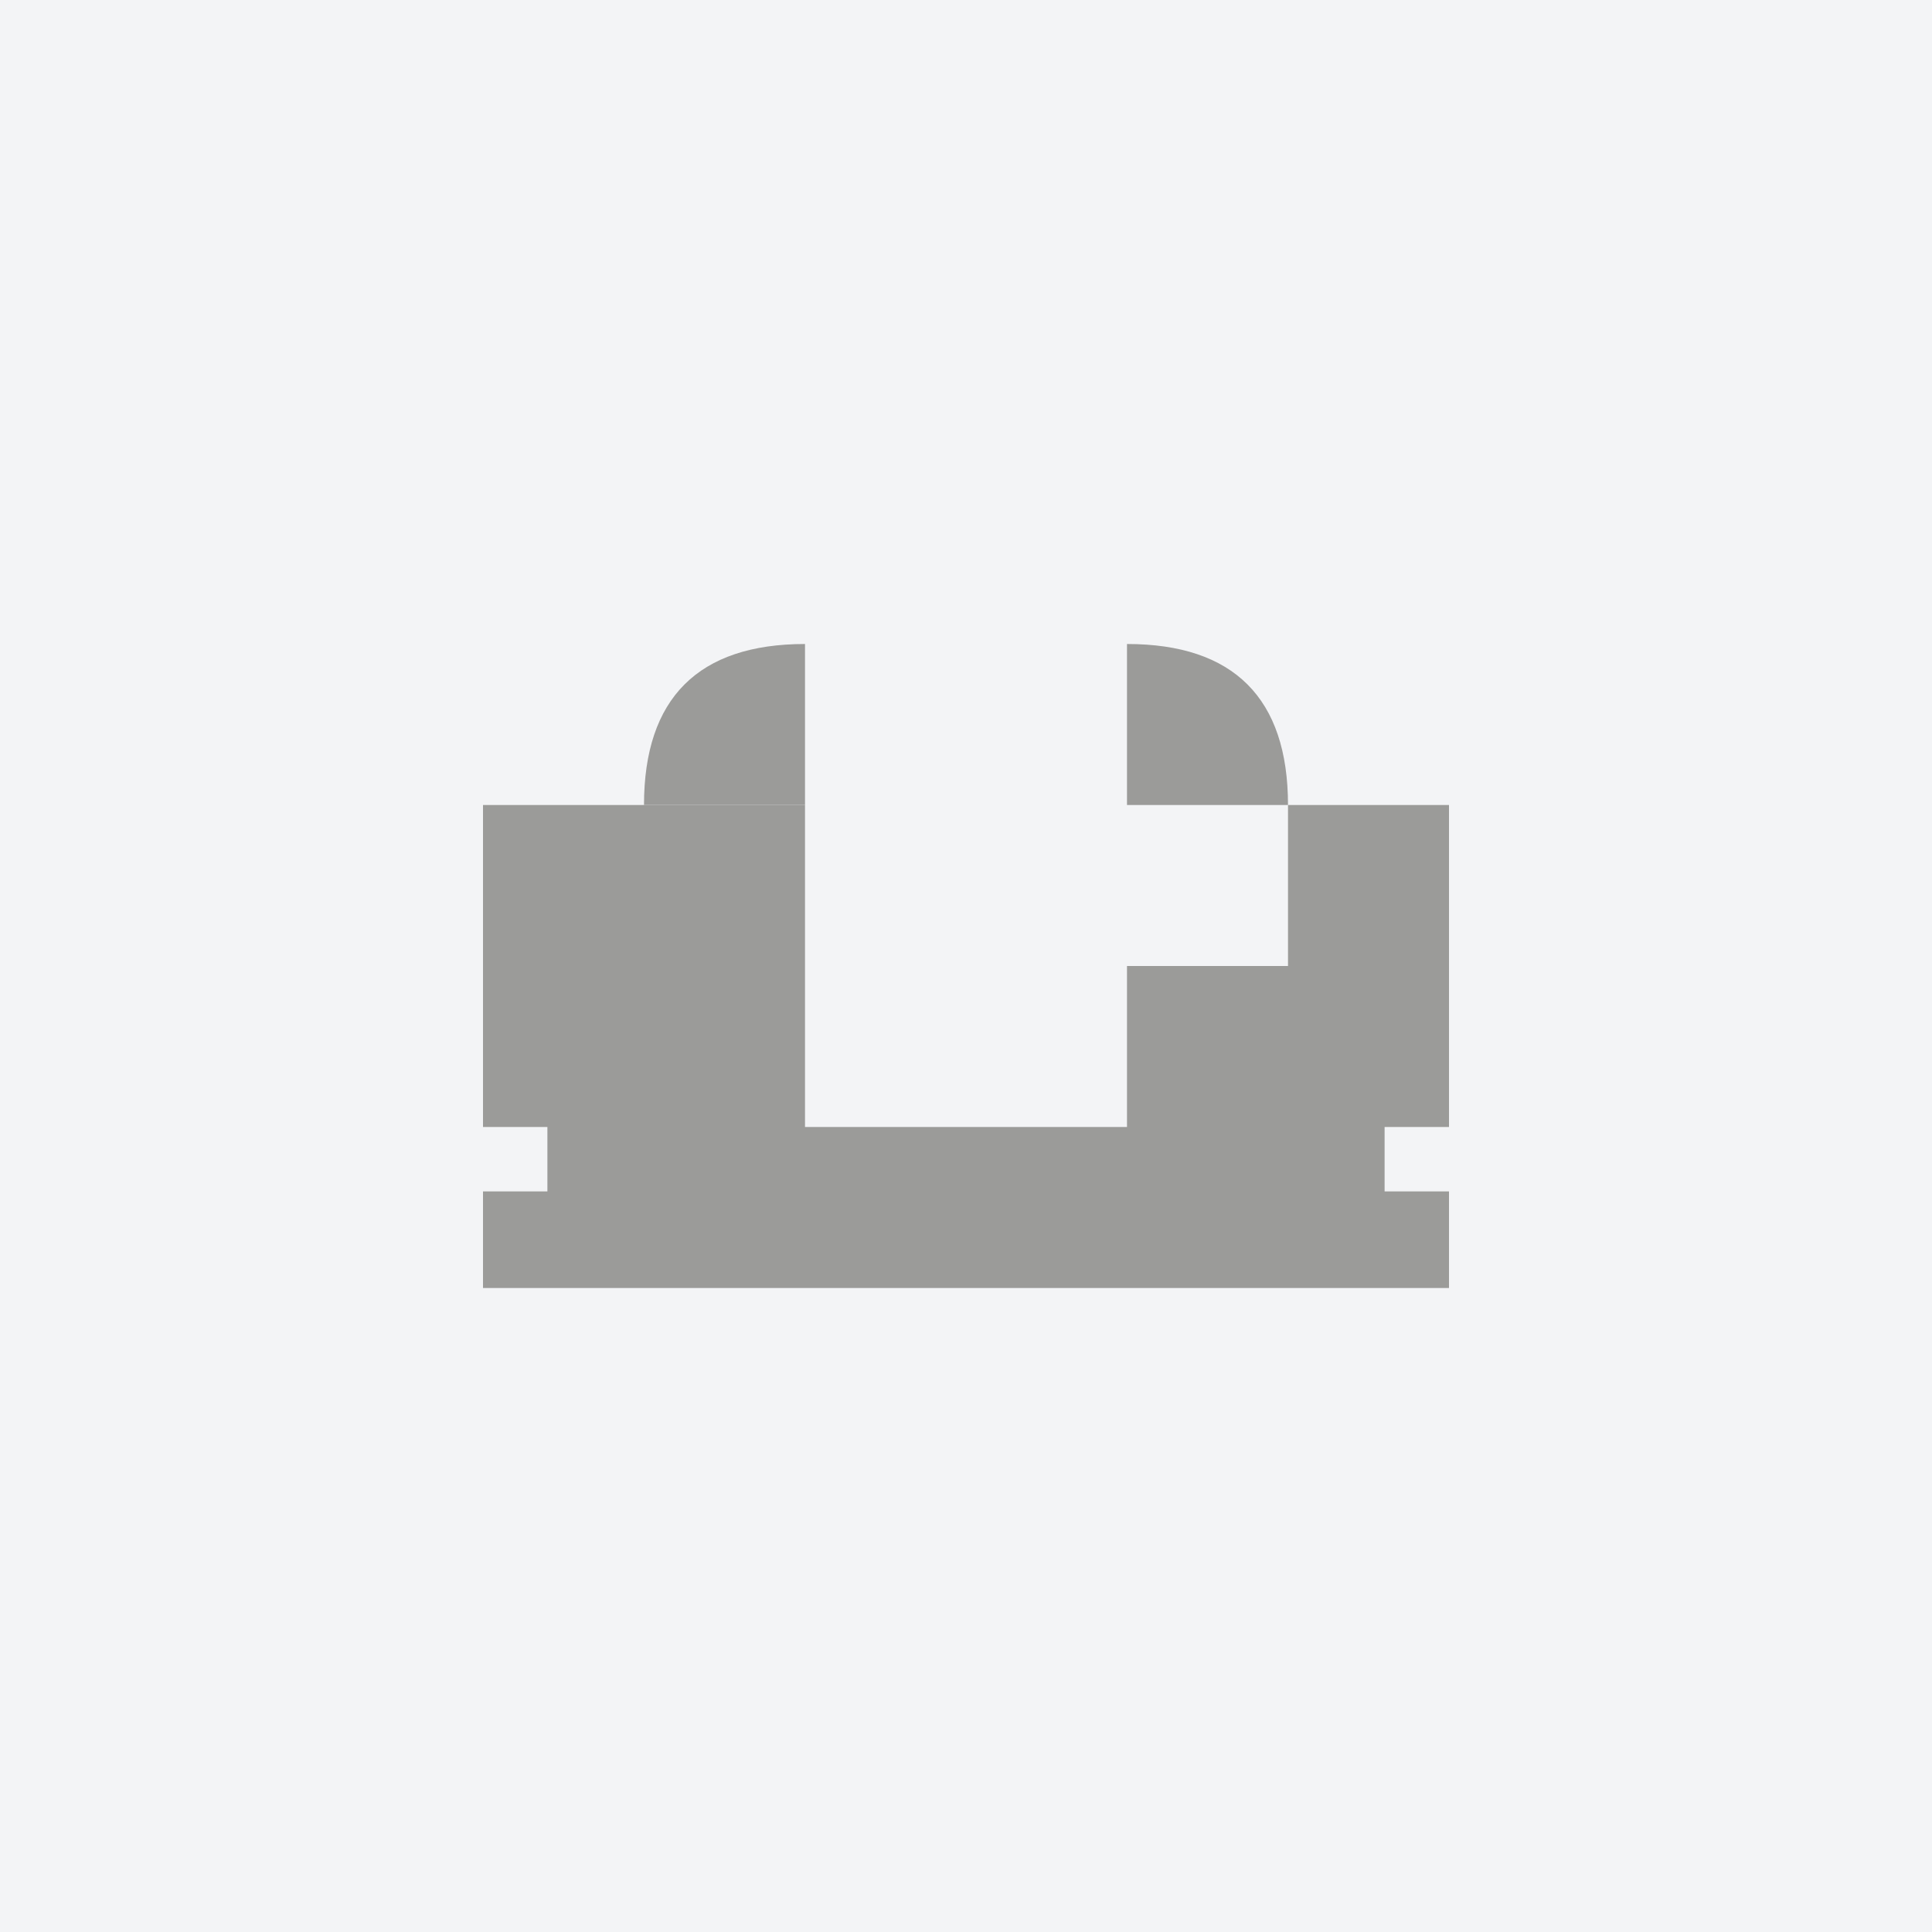 <svg width="60" height="60" viewBox="0 0 60 60" fill="none" xmlns="http://www.w3.org/2000/svg">
<rect width="60" height="60" fill="#F3F4F6"/>
<path d="M20 25H15V35H17V37H15V40H45V37H43V35H45V25H40V30H35V35H30V30H25V25H20ZM25 30H30V35H25V30Z" fill="#9B9B99"/>
<path d="M25 20C21.686 20 20 21.686 20 25H25V20Z" fill="#9B9B99"/>
<path d="M35 20C38.314 20 40 21.686 40 25H35V20Z" fill="#9B9B99"/>
</svg>
